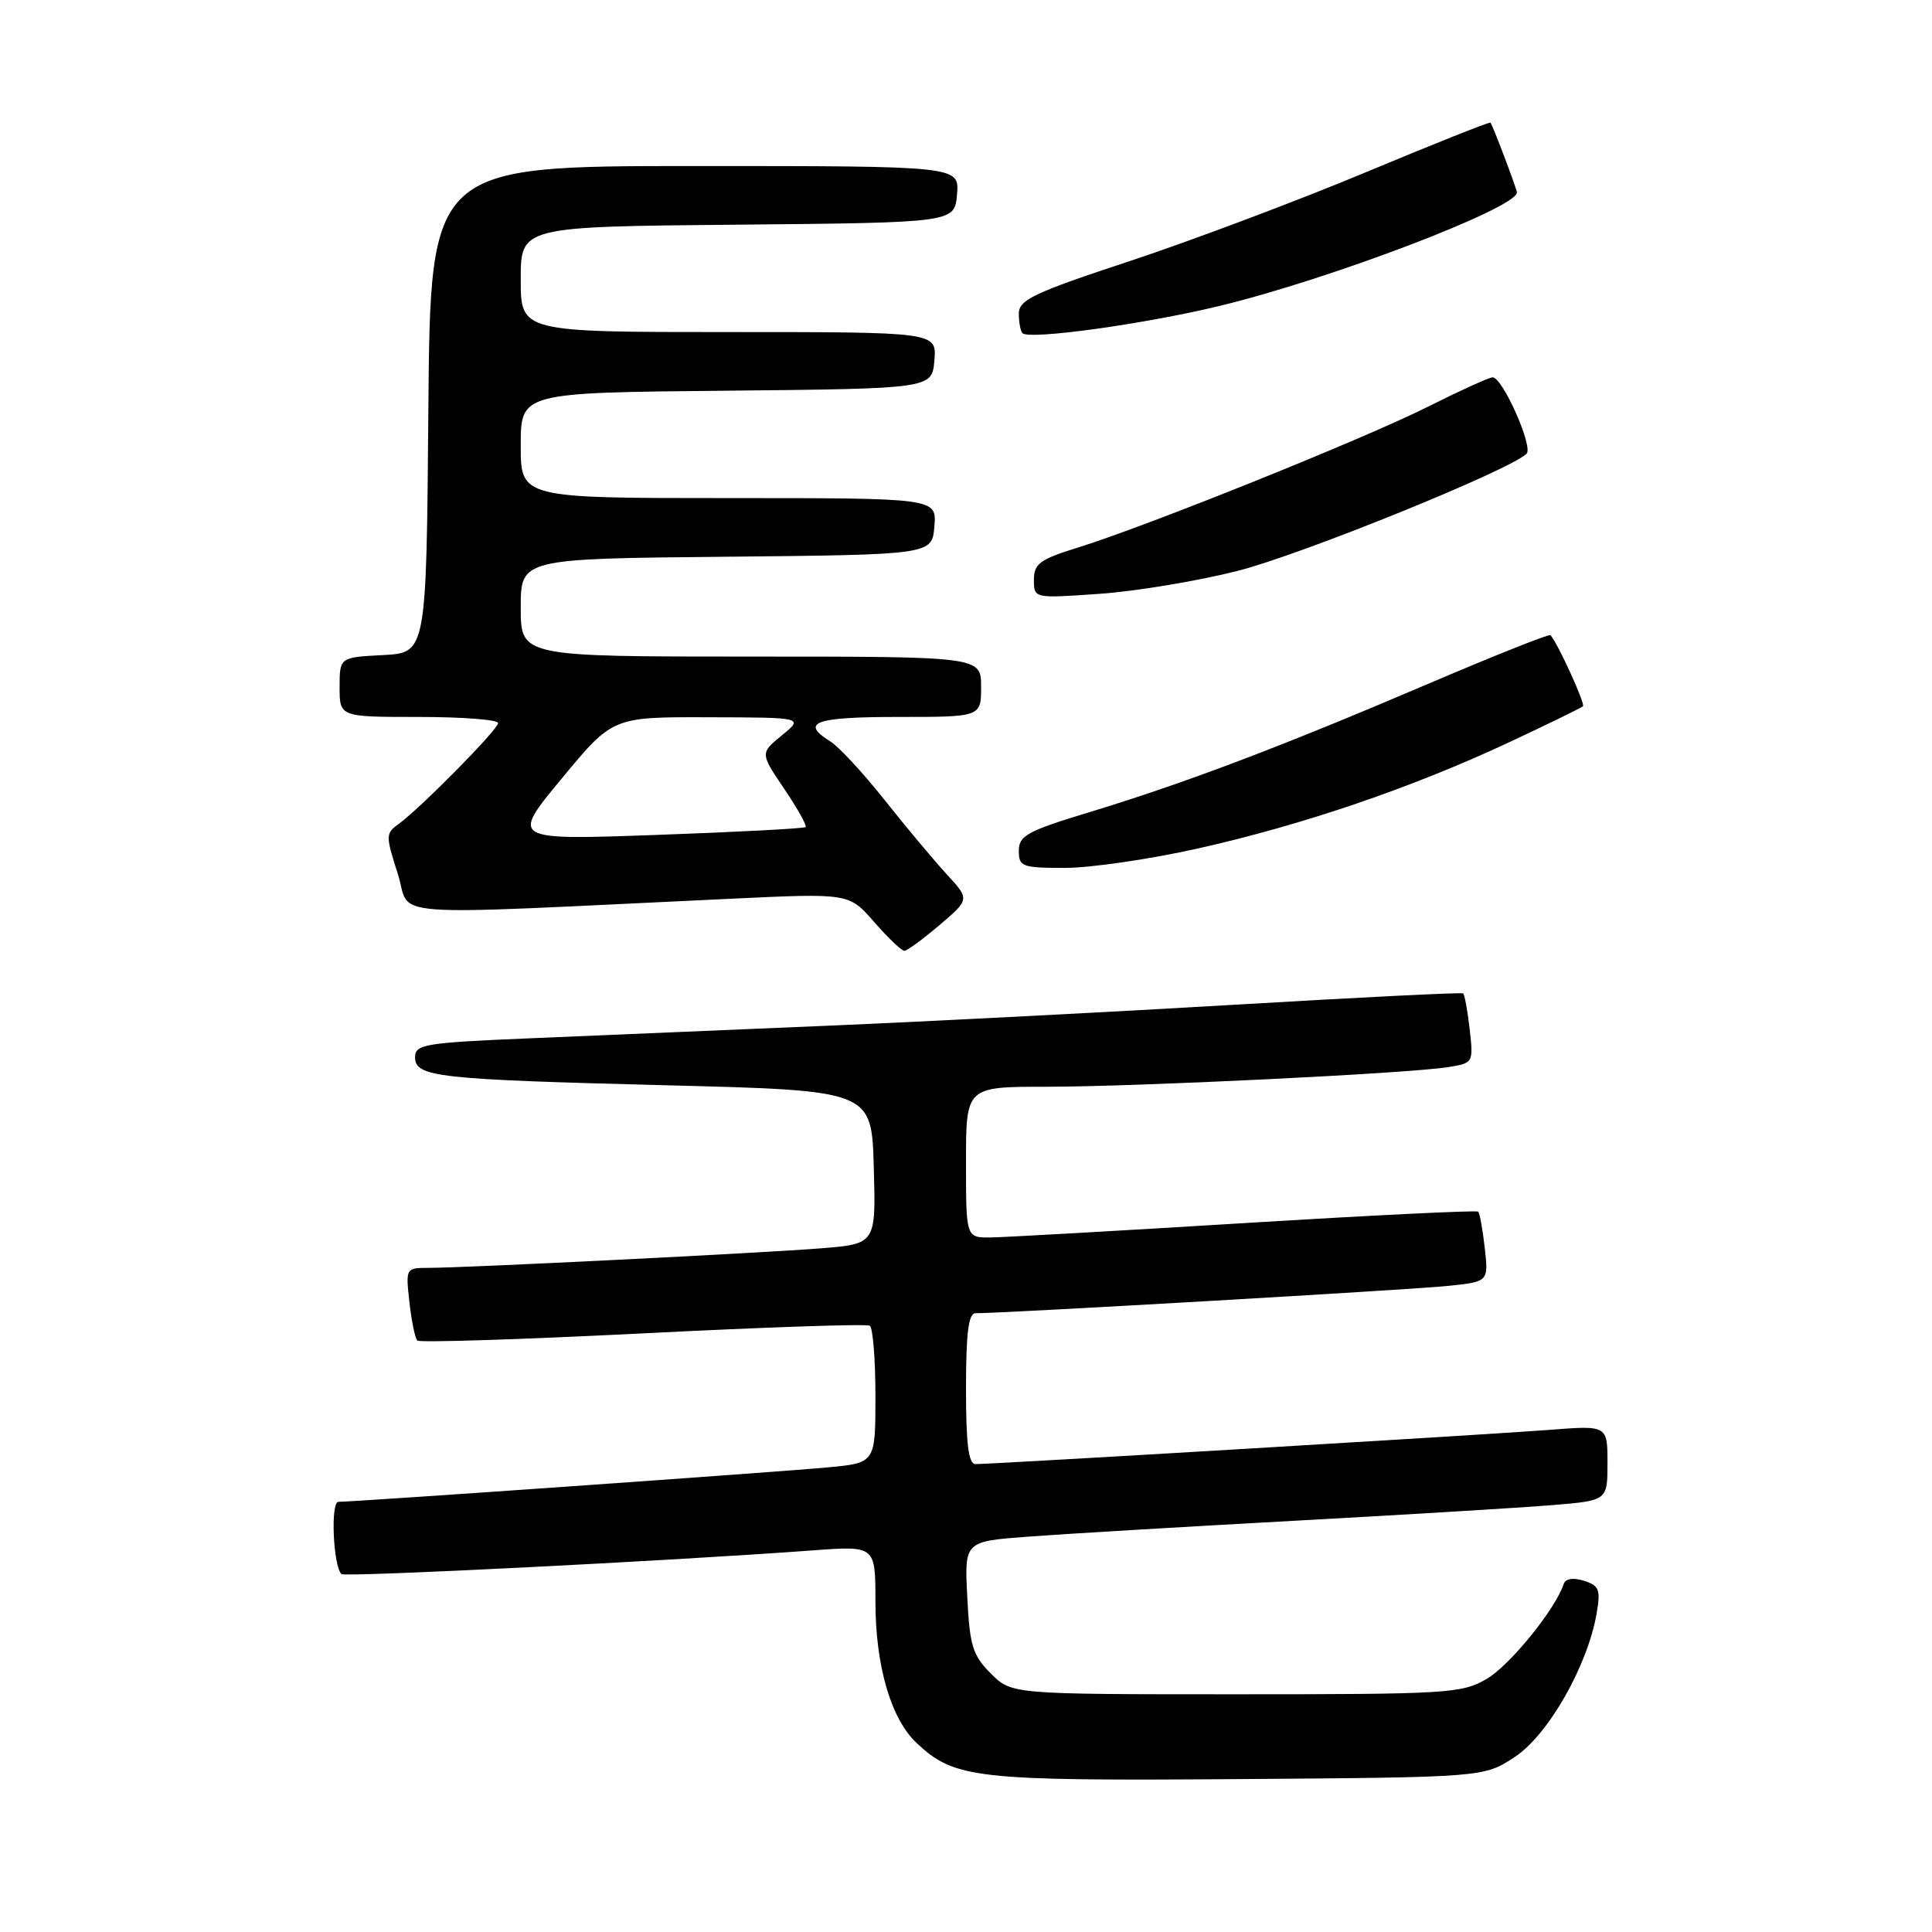 <?xml version="1.0" encoding="UTF-8" standalone="no"?>
<!DOCTYPE svg PUBLIC "-//W3C//DTD SVG 1.1//EN" "http://www.w3.org/Graphics/SVG/1.1/DTD/svg11.dtd" >
<svg xmlns="http://www.w3.org/2000/svg" xmlns:xlink="http://www.w3.org/1999/xlink" version="1.1" viewBox="0 0 256 256">
 <g >
 <path fill="currentColor"
d=" M 200.74 232.79 C 205.15 229.87 210.34 220.77 211.55 213.85 C 212.11 210.64 211.91 210.11 209.89 209.46 C 208.44 209.01 207.44 209.17 207.20 209.89 C 206.08 213.26 200.05 220.68 197.00 222.46 C 193.69 224.39 191.88 224.50 163.77 224.50 C 134.05 224.50 134.05 224.50 131.29 221.75 C 128.88 219.34 128.49 218.07 128.17 211.62 C 127.79 204.25 127.79 204.25 136.15 203.62 C 140.74 203.27 156.65 202.32 171.50 201.51 C 186.35 200.70 201.76 199.76 205.75 199.43 C 213.00 198.83 213.00 198.83 213.00 193.85 C 213.00 188.86 213.00 188.86 205.25 189.47 C 197.57 190.07 131.67 194.00 129.26 194.00 C 128.33 194.00 128.00 191.36 128.00 184.00 C 128.00 176.66 128.33 174.00 129.25 174.01 C 132.57 174.04 187.17 170.89 191.87 170.39 C 197.24 169.83 197.24 169.83 196.74 165.36 C 196.46 162.91 196.07 160.74 195.87 160.55 C 195.67 160.35 181.78 161.03 165.00 162.06 C 148.22 163.09 133.04 163.95 131.25 163.97 C 128.00 164.00 128.00 164.00 128.00 154.00 C 128.00 144.00 128.00 144.00 138.63 144.00 C 150.48 144.00 186.64 142.24 191.87 141.40 C 195.22 140.87 195.24 140.83 194.74 136.38 C 194.46 133.92 194.07 131.78 193.87 131.63 C 193.67 131.48 180.22 132.15 164.00 133.11 C 147.78 134.07 123.25 135.34 109.50 135.92 C 95.75 136.50 77.86 137.26 69.75 137.60 C 56.32 138.17 55.00 138.39 55.00 140.07 C 55.00 142.72 57.81 143.03 88.50 143.81 C 115.50 144.50 115.50 144.50 115.78 154.66 C 116.07 164.82 116.07 164.82 108.78 165.41 C 100.85 166.04 61.58 168.00 56.74 168.00 C 53.77 168.00 53.75 168.05 54.25 172.55 C 54.53 175.05 55.00 177.34 55.30 177.63 C 55.59 177.92 69.03 177.49 85.16 176.68 C 101.30 175.86 114.84 175.40 115.25 175.66 C 115.66 175.91 116.00 180.11 116.00 184.98 C 116.00 193.84 116.00 193.84 109.75 194.43 C 103.57 195.02 46.95 199.00 44.84 199.00 C 43.78 199.00 44.14 207.47 45.24 208.57 C 45.67 209.00 88.72 206.84 107.75 205.43 C 116.00 204.82 116.00 204.82 116.00 212.23 C 116.00 220.72 118.05 227.76 121.46 230.96 C 126.49 235.68 129.24 235.99 164.08 235.74 C 196.65 235.50 196.65 235.50 200.74 232.79 Z  M 124.50 122.57 C 128.50 119.16 128.50 119.16 125.43 115.83 C 123.75 114.00 120.05 109.58 117.21 106.00 C 114.37 102.42 111.14 98.93 110.02 98.24 C 105.97 95.72 107.97 95.00 119.00 95.00 C 130.00 95.00 130.00 95.00 130.00 91.00 C 130.00 87.00 130.00 87.00 99.50 87.00 C 69.00 87.00 69.00 87.00 69.00 80.52 C 69.00 74.03 69.00 74.03 96.25 73.77 C 123.50 73.50 123.50 73.50 123.81 69.75 C 124.12 66.00 124.12 66.00 96.56 66.00 C 69.00 66.00 69.00 66.00 69.00 59.02 C 69.00 52.03 69.00 52.03 96.25 51.77 C 123.50 51.50 123.50 51.50 123.81 47.75 C 124.12 44.00 124.12 44.00 96.56 44.00 C 69.00 44.00 69.00 44.00 69.00 37.02 C 69.00 30.03 69.00 30.03 97.75 29.77 C 126.50 29.50 126.50 29.50 126.81 25.75 C 127.12 22.00 127.12 22.00 92.07 22.00 C 57.03 22.00 57.03 22.00 56.76 54.25 C 56.50 86.50 56.50 86.50 50.75 86.80 C 45.00 87.10 45.00 87.10 45.00 91.05 C 45.00 95.00 45.00 95.00 55.50 95.00 C 61.28 95.00 66.00 95.36 66.00 95.81 C 66.00 96.66 55.70 107.11 52.75 109.24 C 51.10 110.43 51.10 110.78 52.71 115.78 C 54.61 121.71 49.36 121.32 97.00 119.08 C 112.50 118.35 112.50 118.35 115.83 122.17 C 117.67 124.28 119.47 125.99 119.83 125.99 C 120.20 125.98 122.30 124.44 124.50 122.57 Z  M 158.76 112.42 C 172.63 109.31 187.06 104.39 199.87 98.40 C 205.09 95.96 209.54 93.79 209.75 93.58 C 210.08 93.26 206.42 85.25 205.45 84.16 C 205.28 83.97 197.80 86.95 188.82 90.79 C 169.57 99.01 156.94 103.79 144.25 107.65 C 136.12 110.12 135.00 110.73 135.00 112.73 C 135.00 114.84 135.42 115.00 141.13 115.00 C 144.50 115.00 152.44 113.84 158.76 112.42 Z  M 164.01 75.64 C 172.47 73.49 200.13 62.27 202.28 60.12 C 203.19 59.21 199.10 50.00 197.78 50.00 C 197.33 50.00 193.48 51.75 189.23 53.88 C 180.79 58.13 151.92 69.74 142.75 72.58 C 137.79 74.12 137.00 74.70 137.00 76.83 C 137.00 79.30 137.00 79.30 145.76 78.68 C 150.58 78.34 158.79 76.97 164.01 75.64 Z  M 161.50 40.56 C 176.18 37.03 201.00 27.56 201.00 25.50 C 201.00 25.07 197.87 16.79 197.50 16.25 C 197.41 16.11 189.95 19.08 180.92 22.85 C 171.89 26.62 157.86 31.89 149.75 34.58 C 136.95 38.80 135.00 39.73 135.00 41.56 C 135.00 42.72 135.22 43.88 135.48 44.15 C 136.38 45.05 151.51 42.97 161.50 40.56 Z  M 74.43 103.16 C 81.18 95.00 81.18 95.00 93.84 95.04 C 106.50 95.07 106.50 95.07 103.61 97.43 C 100.72 99.80 100.72 99.80 103.91 104.52 C 105.66 107.11 106.94 109.40 106.75 109.59 C 106.56 109.78 97.69 110.25 87.04 110.63 C 67.67 111.32 67.67 111.32 74.43 103.16 Z "/>
</g>
</svg>